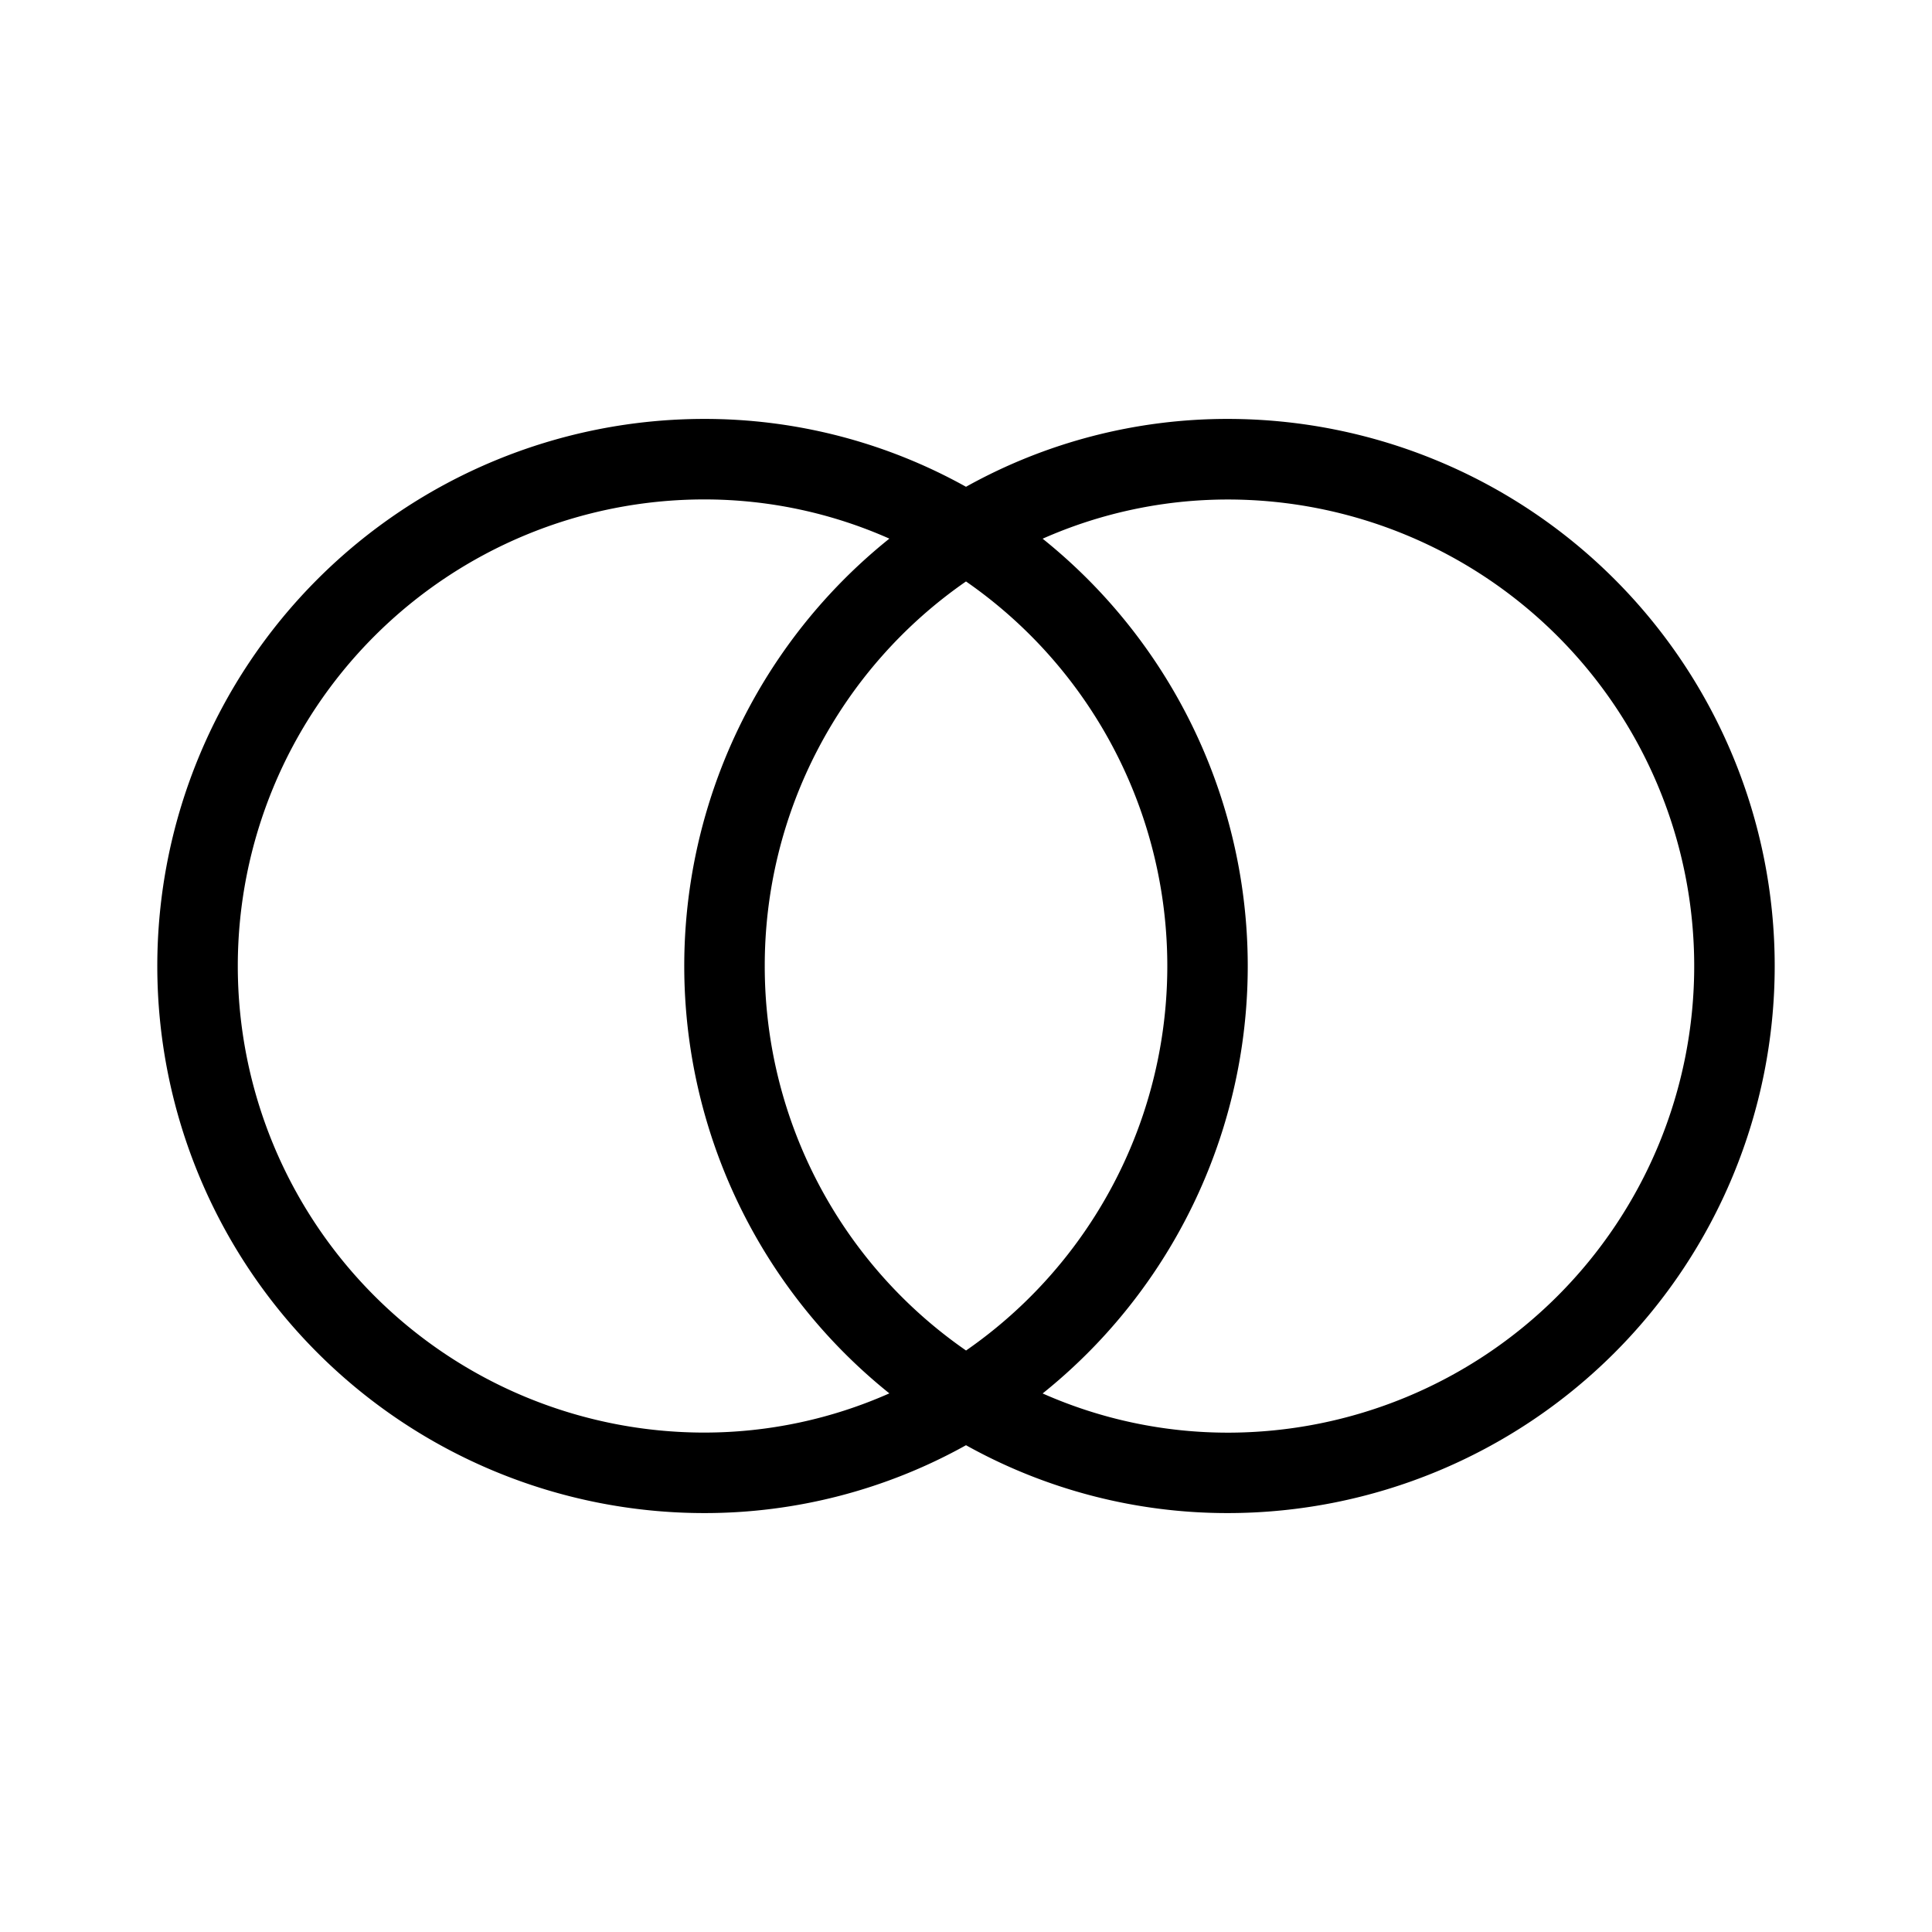 <svg xmlns="http://www.w3.org/2000/svg" width="1em" height="1em" viewBox="0 0 24 24"><path fill="currentColor" d="M15.25 5.204a6.67 6.67 0 0 0-3.25.843a6.67 6.67 0 0 0-3.25-.843a6.796 6.796 0 0 0 0 13.592a6.67 6.67 0 0 0 3.25-.843a6.67 6.67 0 0 0 3.25.843a6.796 6.796 0 0 0 0-13.592m-6.5 12.592a5.796 5.796 0 0 1 0-11.592c.792 0 1.575.166 2.298.487a6.805 6.805 0 0 0 0 10.618a5.676 5.676 0 0 1-2.298.487m3.25-1.02A5.805 5.805 0 0 1 9.5 12A5.805 5.805 0 0 1 12 7.223a5.813 5.813 0 0 1 0 9.554m3.25 1.02a5.676 5.676 0 0 1-2.298-.487a6.805 6.805 0 0 0 0-10.618a5.676 5.676 0 0 1 2.298-.487a5.796 5.796 0 0 1 0 11.592"/></svg>